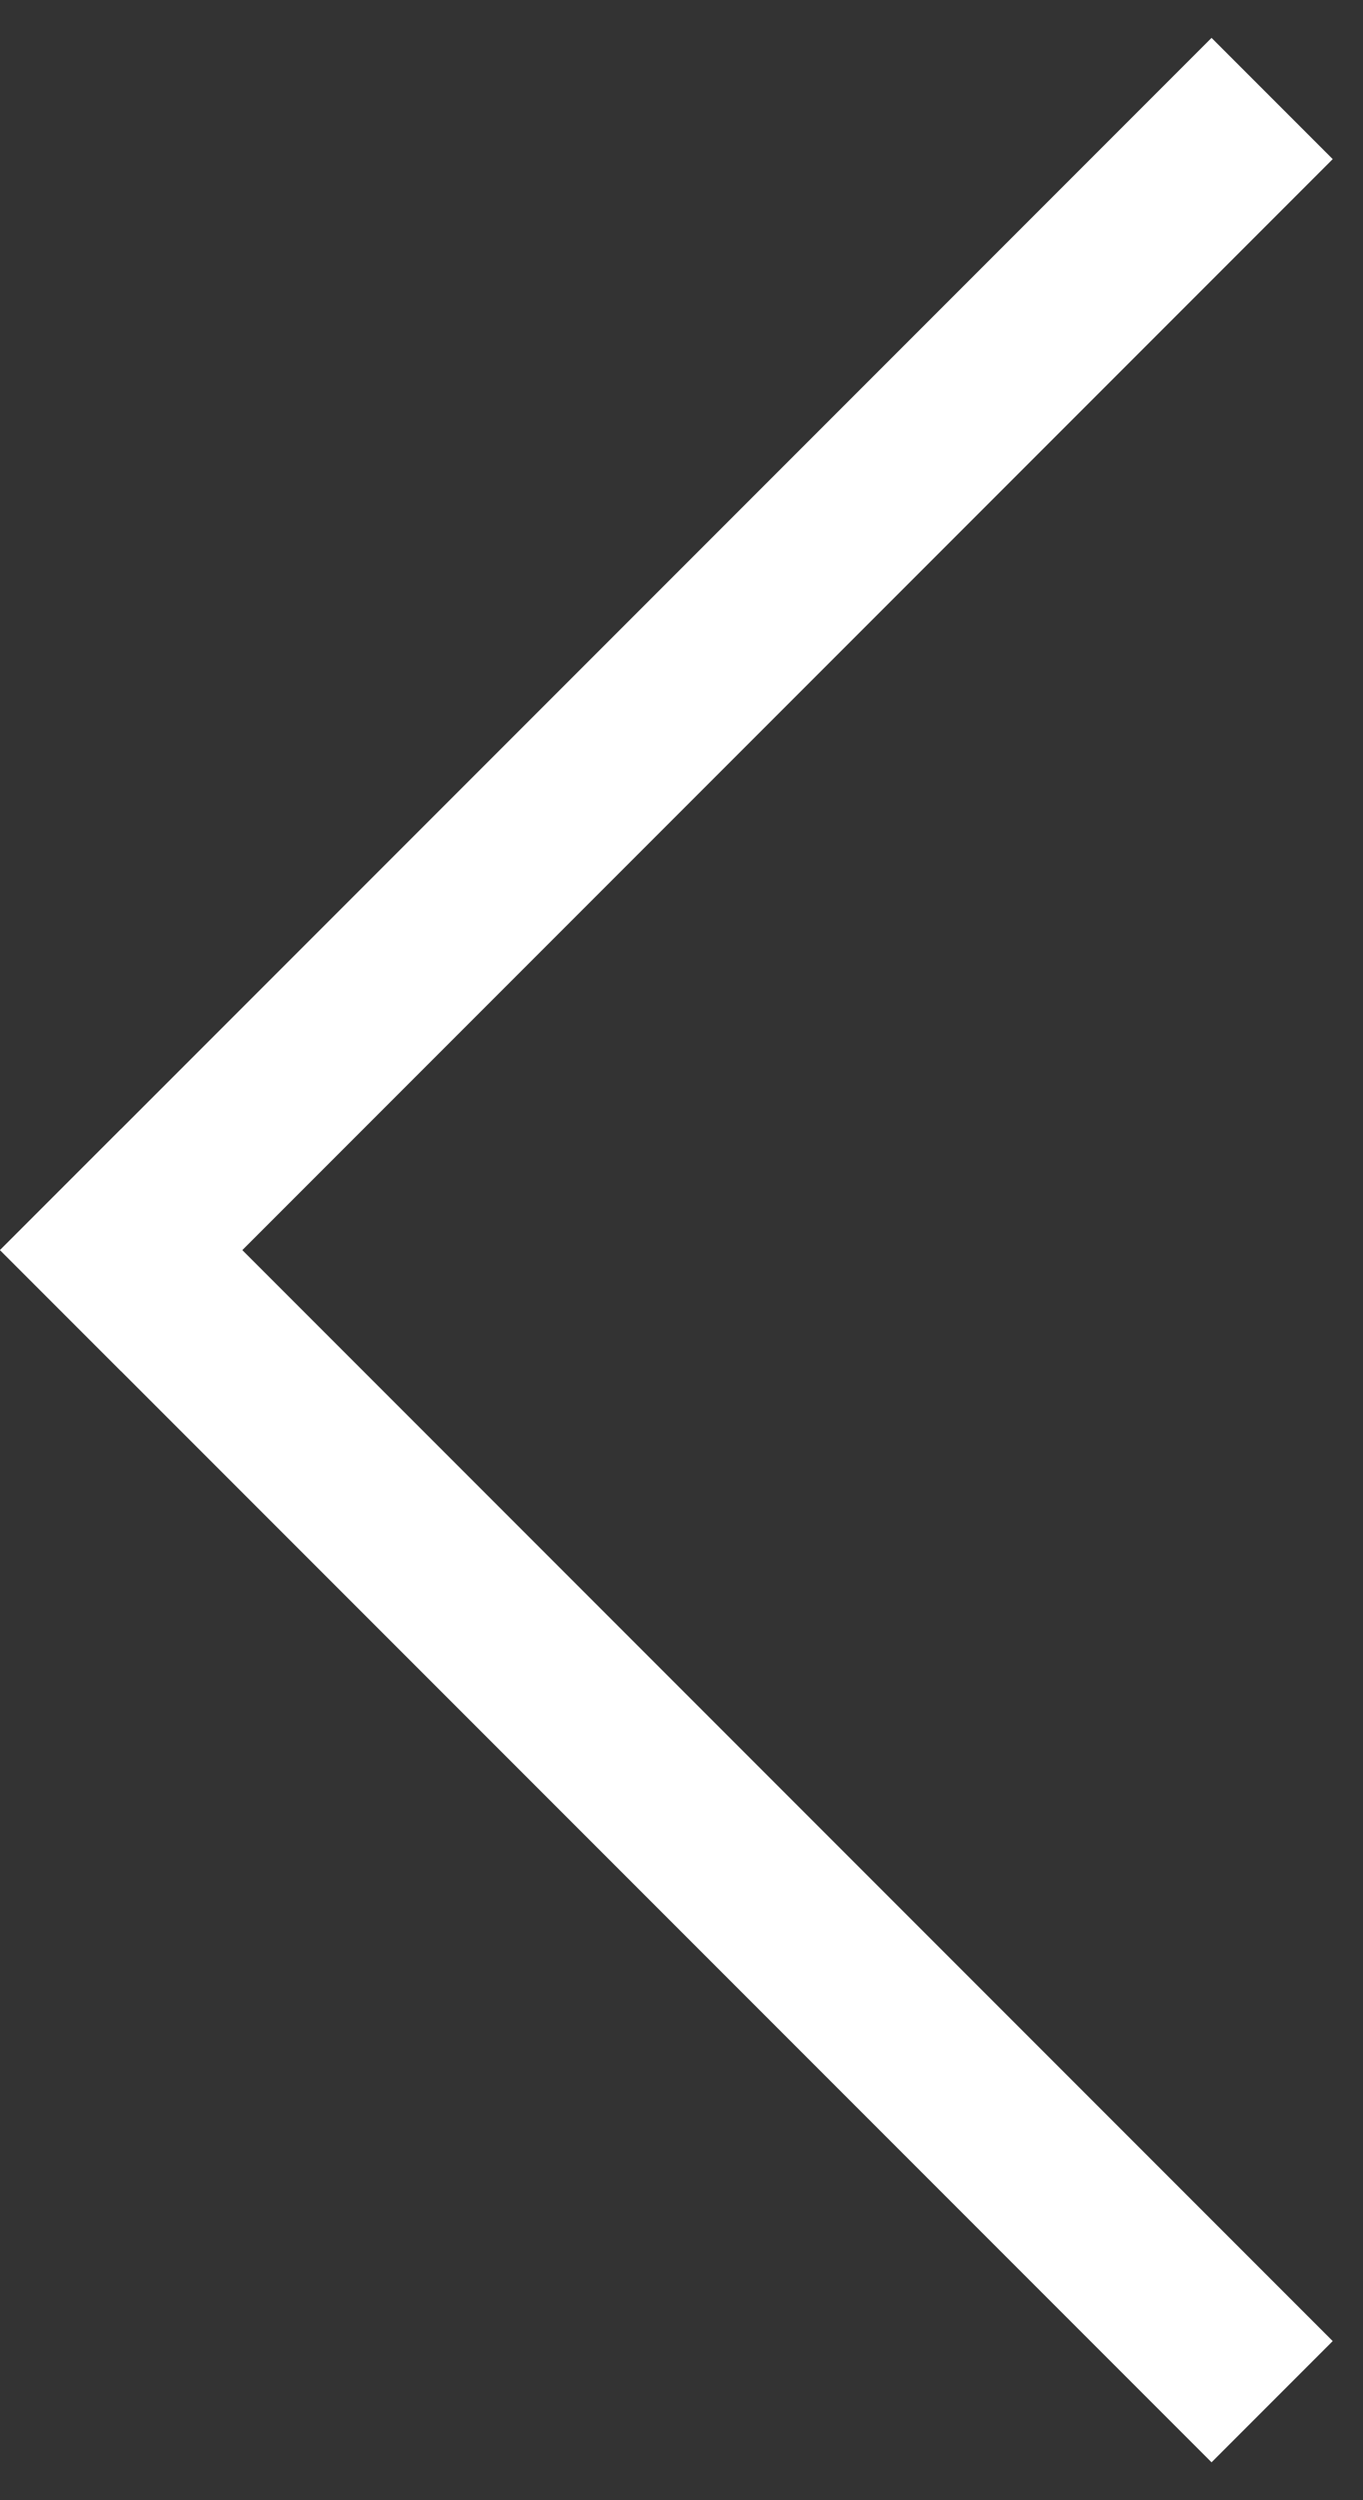 <svg width="18" height="33" viewBox="0 0 18 33" fill="none" xmlns="http://www.w3.org/2000/svg">
<rect x="0" y="0" width="18" height="33" fill="#333333" stroke="none"/>
<rect x="16" y="0.5" width="2.263" height="22.627" transform="rotate(45 16 0.5)" fill="white"/>
<rect x="17.6" y="30.9" width="2.263" height="22.627" transform="rotate(135 17.6 30.9)" fill="white"/>
</svg>
